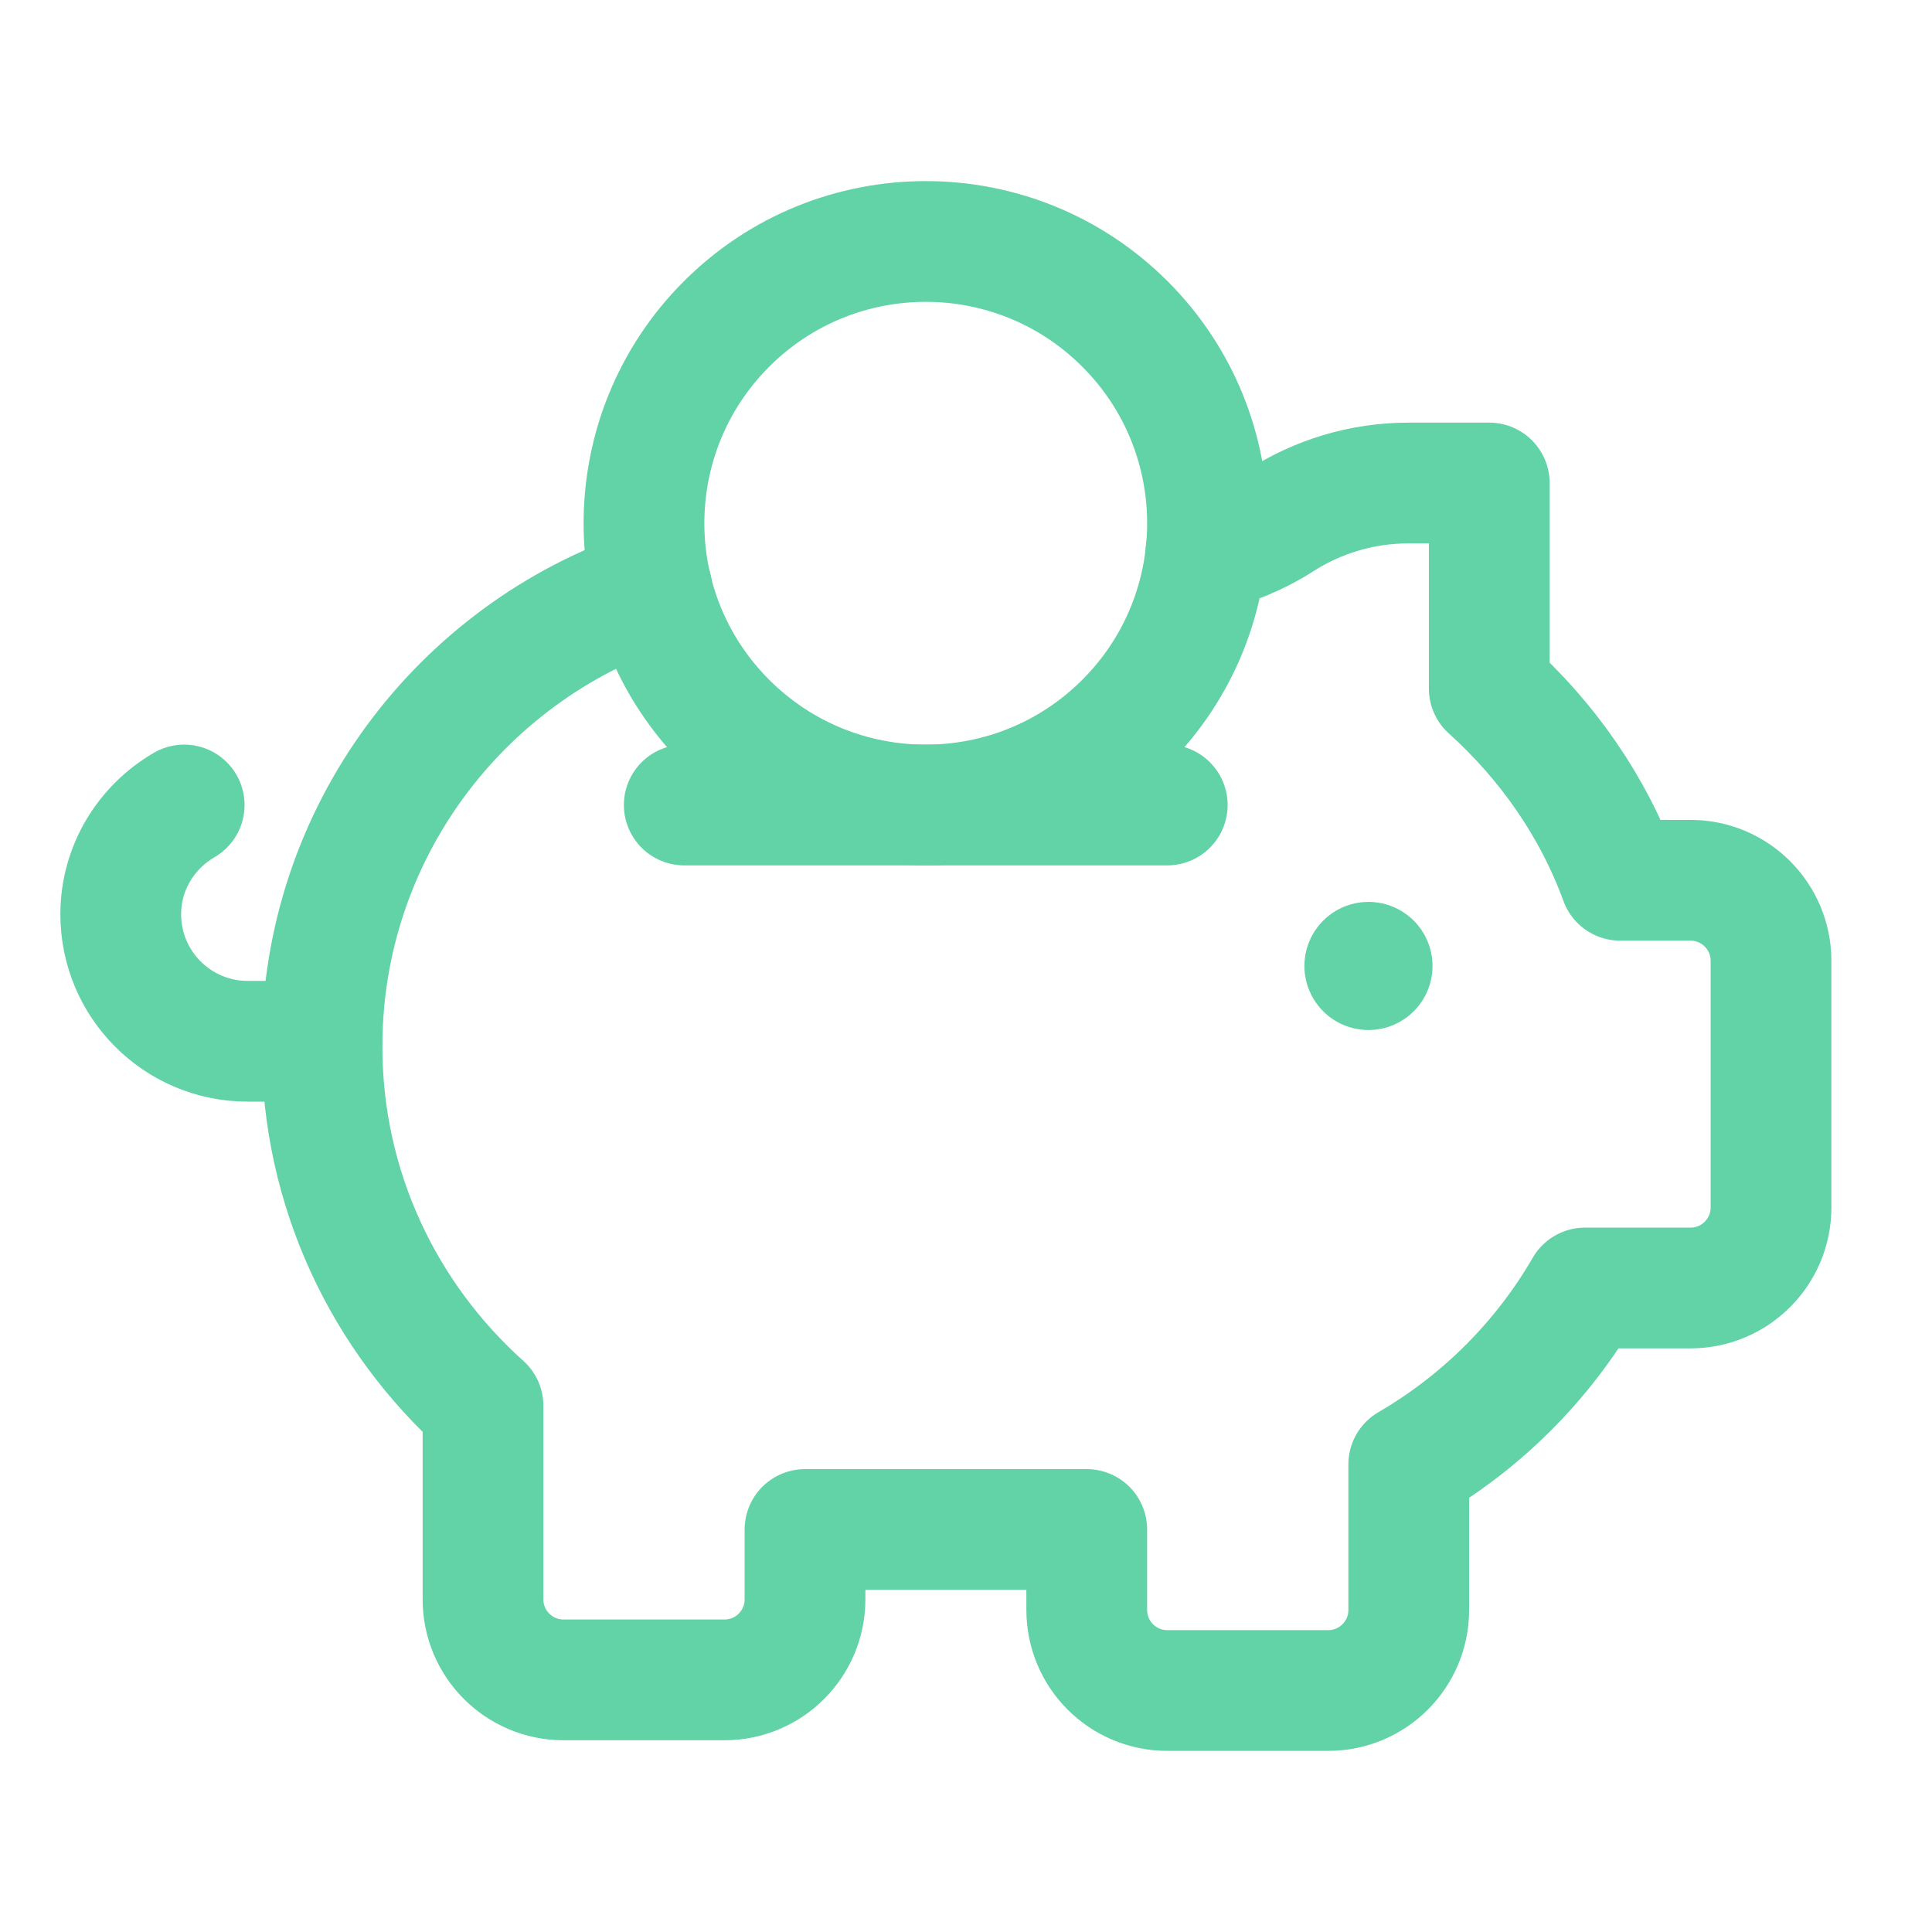<?xml version="1.0" encoding="UTF-8"?>
<svg version="1.1" viewBox="0 0 24 24" xmlns="http://www.w3.org/2000/svg" xmlns:xlink="http://www.w3.org/1999/xlink"><!--Generated by IJSVG (https://github.com/iconjar/IJSVG)-->
<g fill="none">
  <path d="M0,0h24v24h-24Z"></path>
  <path stroke="#62d2a7" stroke-linecap="round" stroke-linejoin="round" stroke-width="1.5" d="M13.975,4.025c1.367,1.367 1.367,3.583 0,4.95c-1.367,1.367 -3.583,1.367 -4.95,1.77636e-15c-1.367,-1.367 -1.367,-3.583 -1.77636e-15,-4.95c1.367,-1.367 3.583,-1.367 4.95,-8.88178e-16"></path>
  <path stroke="#62d2a7" stroke-linecap="round" stroke-linejoin="round" stroke-width="1.5" d="M17.032,11.967c0.018,0.018 0.018,0.047 0,0.065c-0.018,0.018 -0.047,0.018 -0.065,0c-0.018,-0.018 -0.018,-0.047 0,-0.065c0.018,-0.018 0.047,-0.018 0.065,0"></path>
  <path stroke="#62d2a7" stroke-linecap="round" stroke-linejoin="round" stroke-width="1.5" d="M14.98,6.859c0.326,-0.084 0.639,-0.207 0.922,-0.389c0.461,-0.297 1.008,-0.47 1.598,-0.47h1v2.554c0.718,0.648 1.288,1.456 1.626,2.381h0.874c0.552,0 1,0.448 1,1v3.065c0,0.552 -0.448,1 -1,1h-1.311c-0.525,0.908 -1.283,1.664 -2.189,2.191v1.809c0,0.552 -0.448,1 -1,1h-2c-0.552,0 -1,-0.448 -1,-1v-1h-3.5v0.868c0,0.552 -0.448,1 -1,1h-2c-0.552,0 -1,-0.448 -1,-1v-2.405c-1.225,-1.098 -2,-2.688 -2,-4.463c0,-2.648 1.718,-4.891 4.098,-5.687"></path>
  <path stroke="#62d2a7" stroke-linecap="round" stroke-linejoin="round" stroke-width="1.5" d="M2.288,10c-0.469,0.273 -0.788,0.776 -0.788,1.358c0,0.871 0.706,1.577 1.577,1.577h0.923"></path>
  <path stroke="#62d2a7" stroke-linecap="round" stroke-linejoin="round" stroke-width="1.5" d="M8.5,10h6"></path>
</g>
</svg>